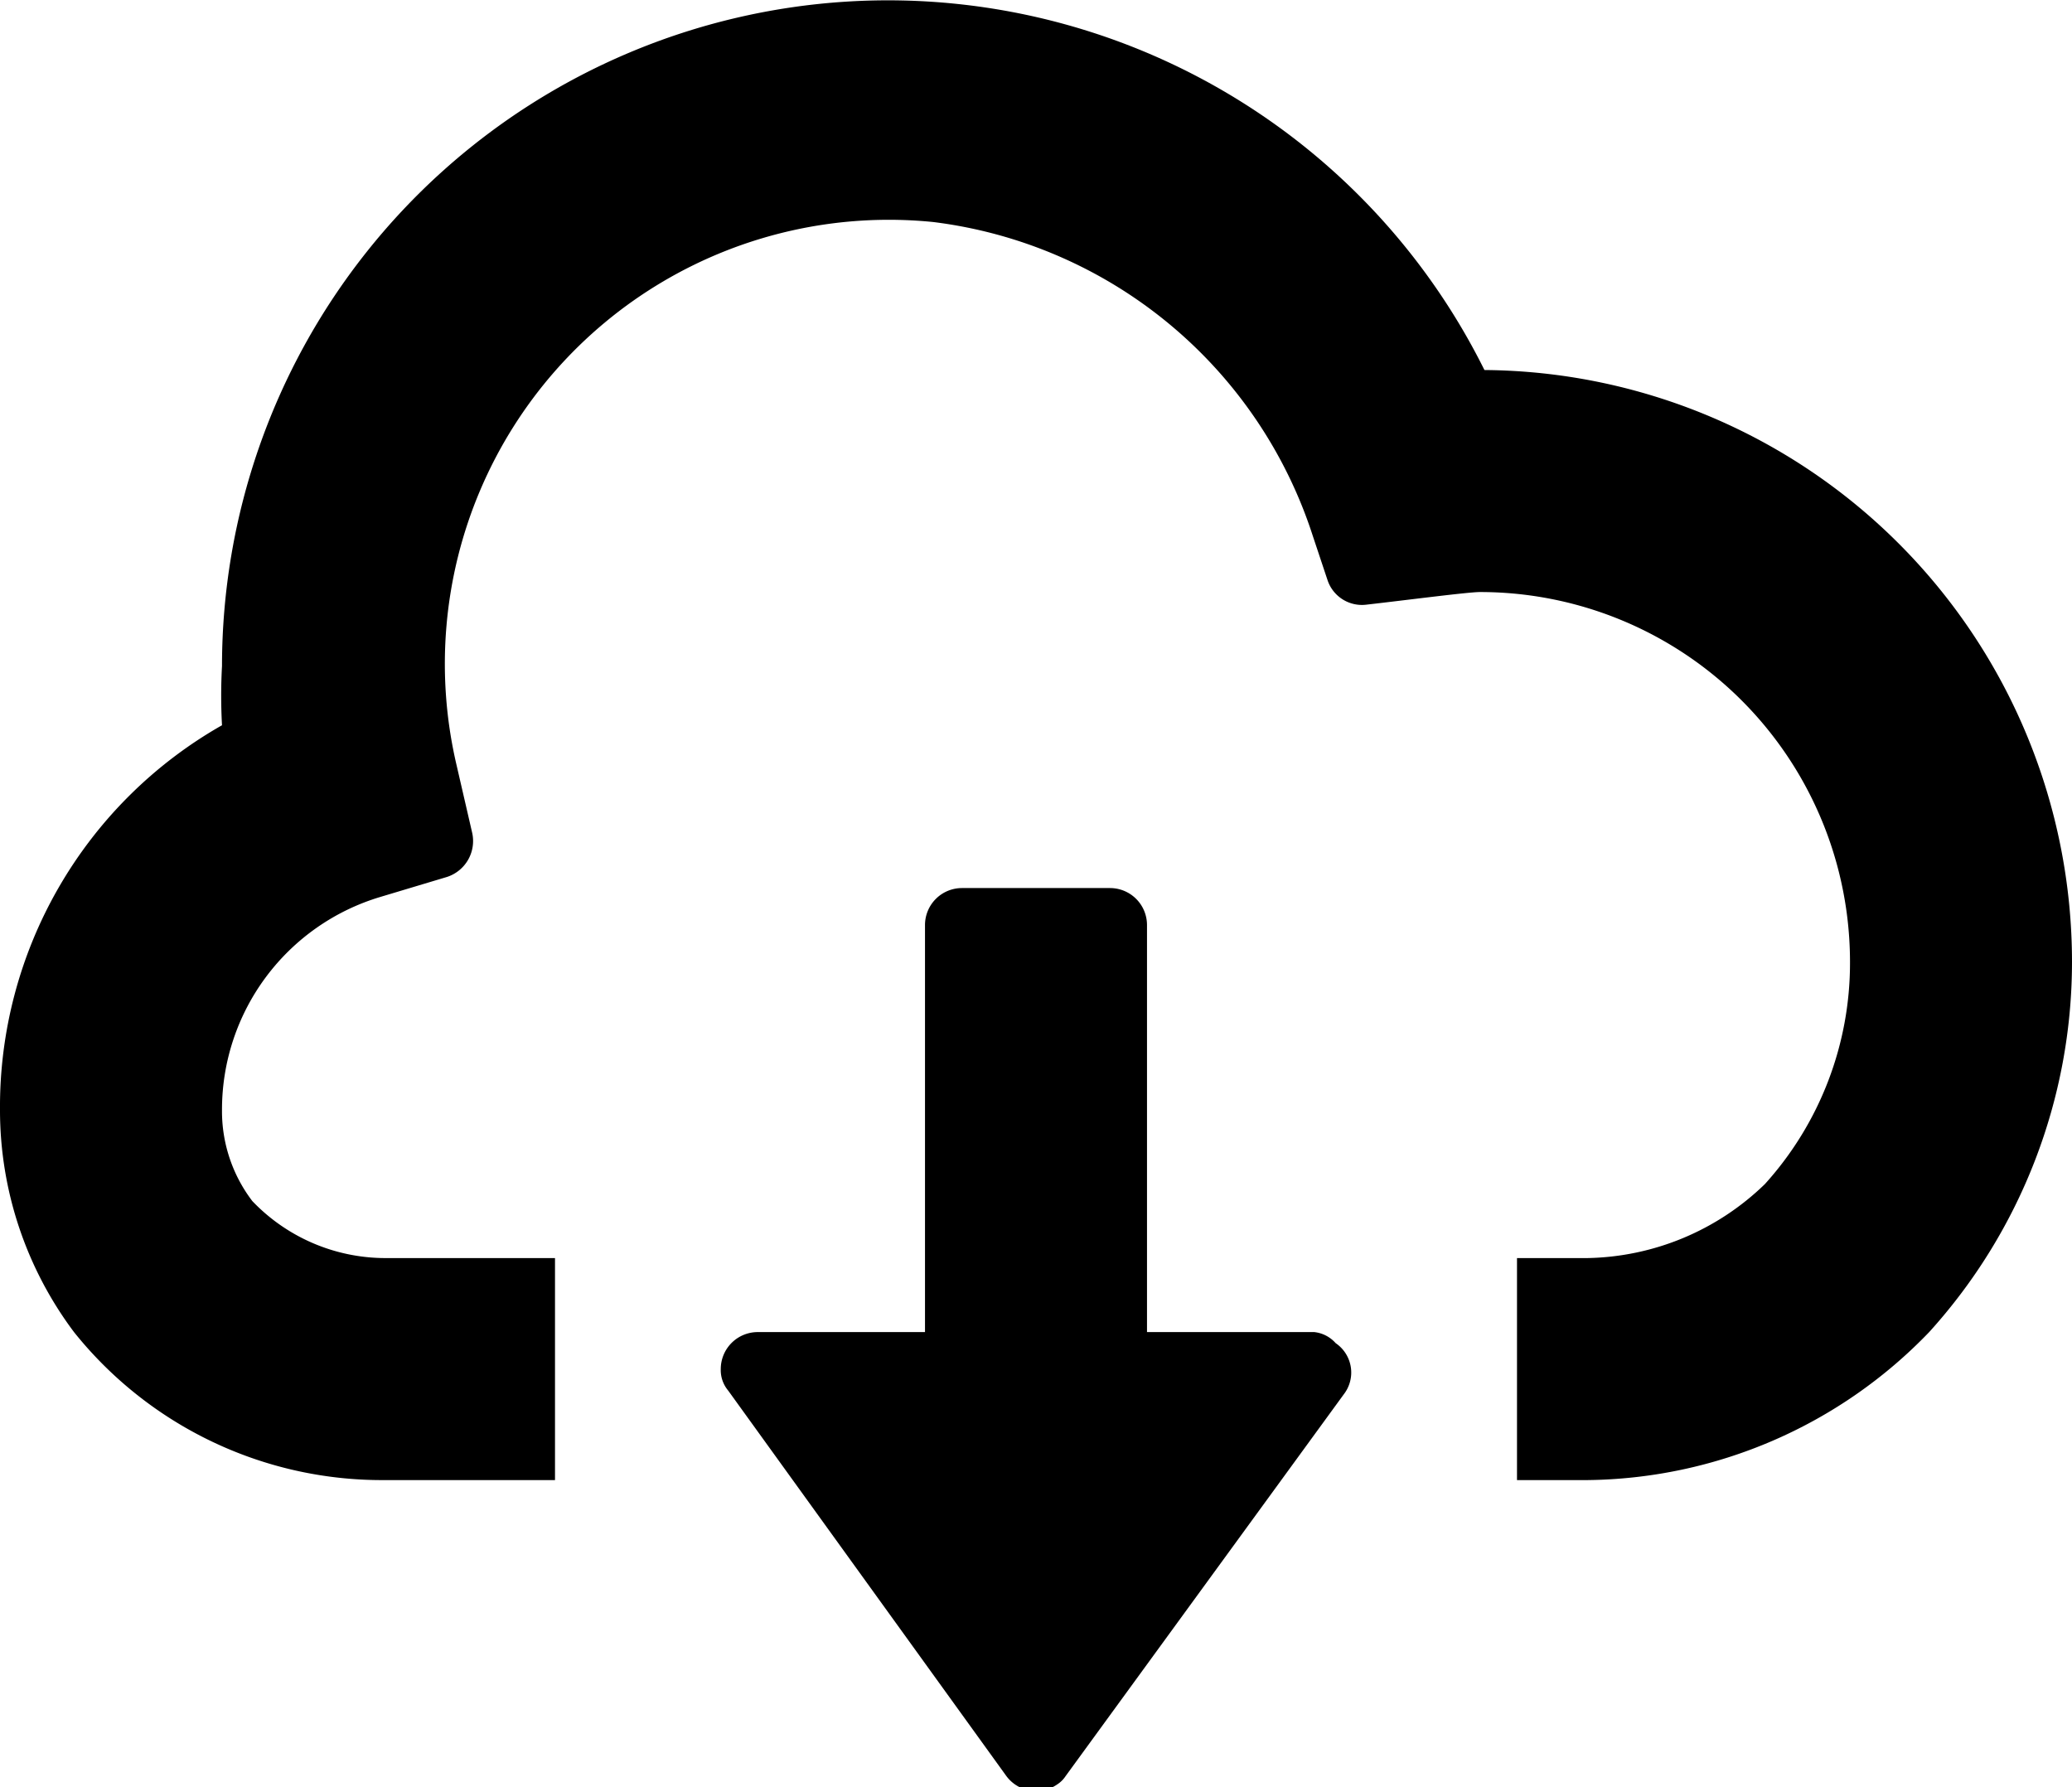 <svg xmlns="http://www.w3.org/2000/svg" viewBox="0 0 28 24.15"><path d="M28,13a7.45,7.45,0,0,1-1.93,5,6.5,6.5,0,0,1-4.62,2H20.5V17h.95a3.53,3.53,0,0,0,2.4-1A4.45,4.45,0,0,0,25,13a5,5,0,0,0-5-5c-.16,0-1,.11-1.53.17a.49.49,0,0,1-.53-.33l-.2-.6A6.19,6.19,0,0,0,12.61,3a6,6,0,0,0-6.44,7.34l.21.91a.51.51,0,0,1-.34.6l-.9.27A3,3,0,0,0,3,15a2,2,0,0,0,.41,1.23A2.49,2.49,0,0,0,5.2,17H7.5v3H5.2A5.33,5.33,0,0,1,1,18a5,5,0,0,1-1-3A5.93,5.93,0,0,1,3,9.8,7.26,7.26,0,0,1,3,9,9,9,0,0,1,20.06,5,8,8,0,0,1,28,13ZM17.76,18H15.5V12.5A.5.5,0,0,0,15,12H13a.5.5,0,0,0-.5.5V18H10.24a.5.5,0,0,0-.5.5.43.43,0,0,0,.1.29L13.6,24a.5.5,0,0,0,.69.11A.38.38,0,0,0,14.4,24l3.76-5.16a.48.48,0,0,0-.11-.69A.45.45,0,0,0,17.76,18Z" fill="#000"/></svg>
